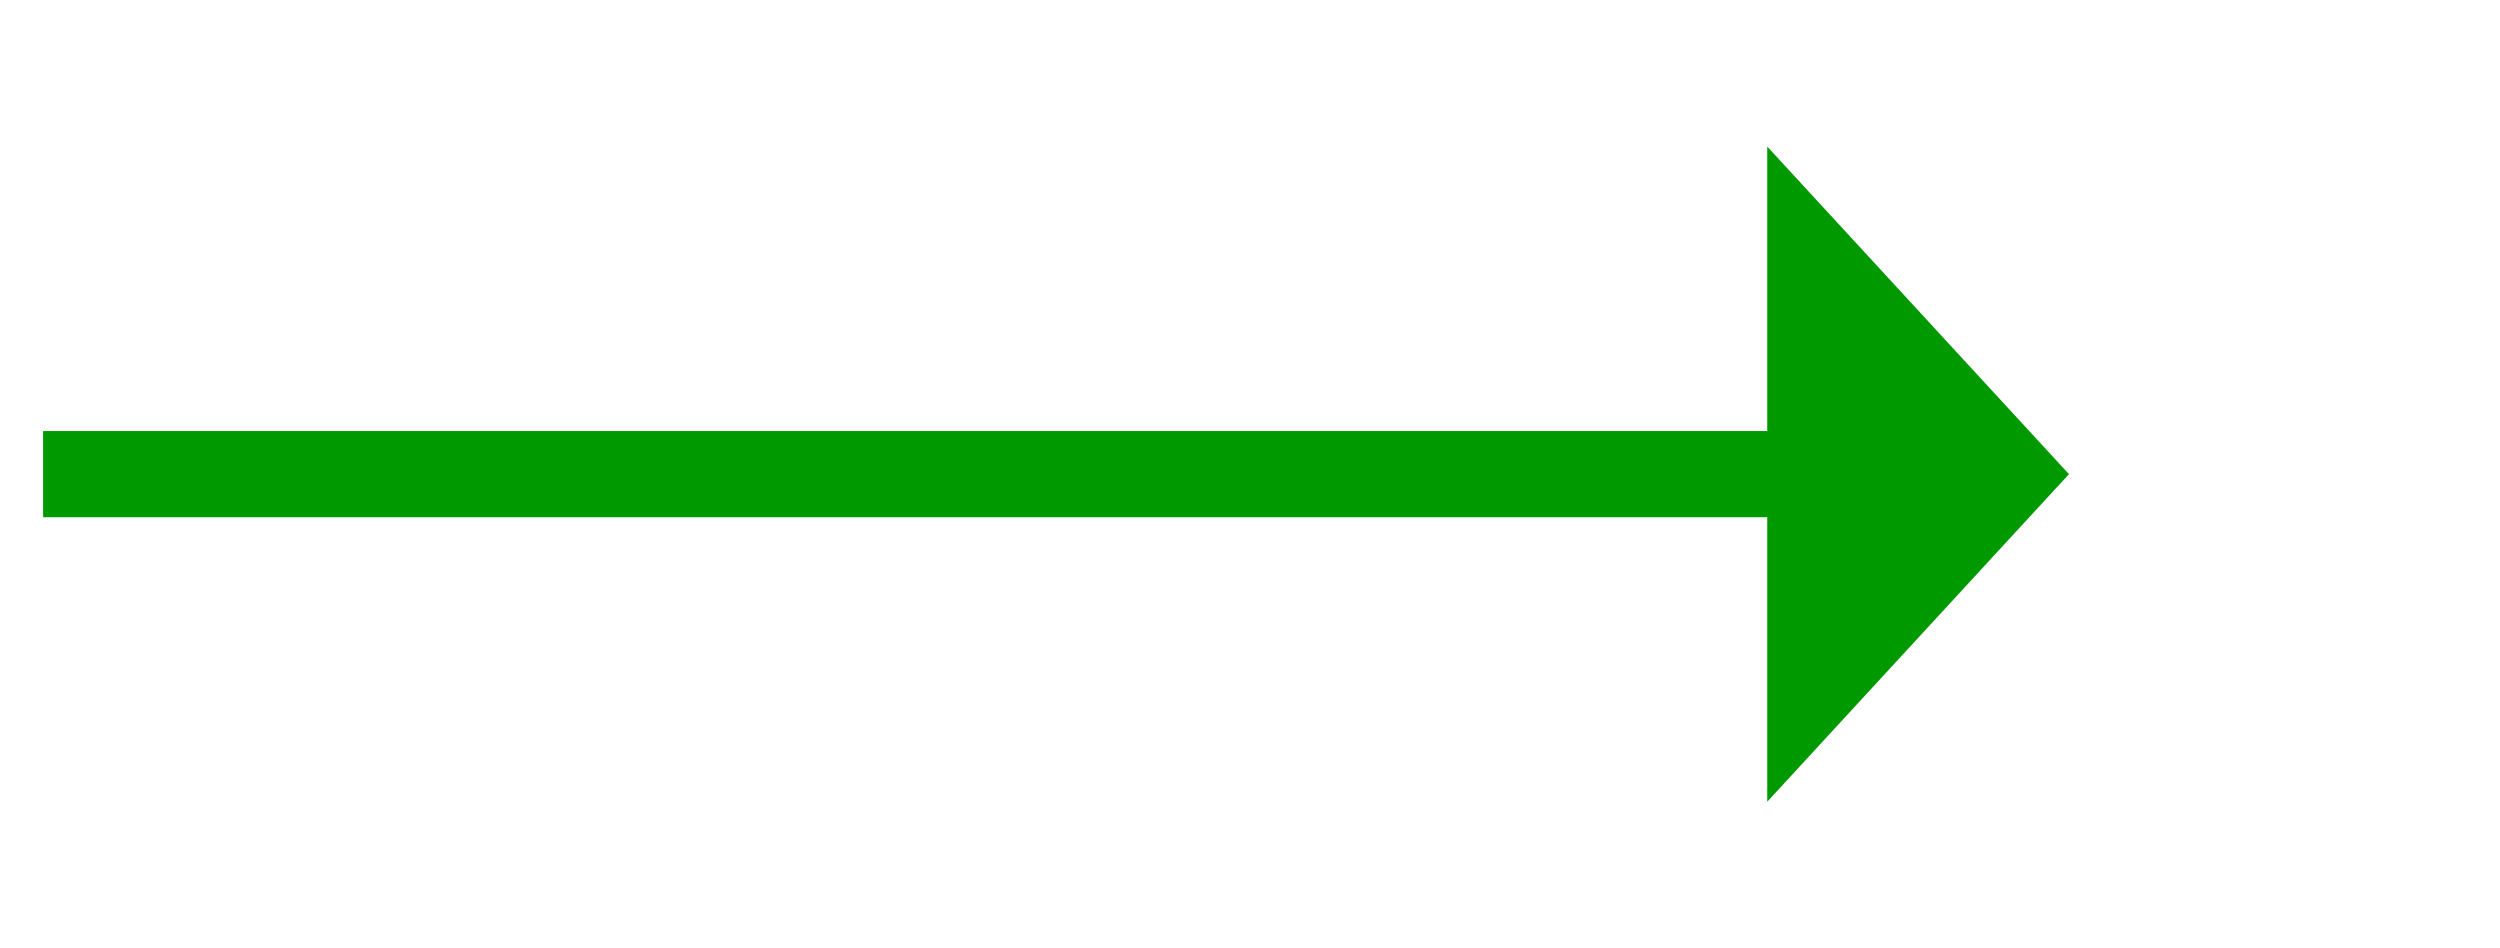 ﻿<?xml version="1.0" encoding="utf-8"?>
<svg version="1.1" xmlns:xlink="http://www.w3.org/1999/xlink" width="58px" height="22px" xmlns="http://www.w3.org/2000/svg">
  <g transform="matrix(1 0 0 1 -719 -581 )">
    <path d="M 760 599.6  L 767 592  L 760 584.4  L 760 599.6  Z " fill-rule="nonzero" fill="#009900" stroke="none" />
    <path d="M 720 592  L 761 592  " stroke-width="2" stroke="#009900" fill="none" />
  </g>
</svg>